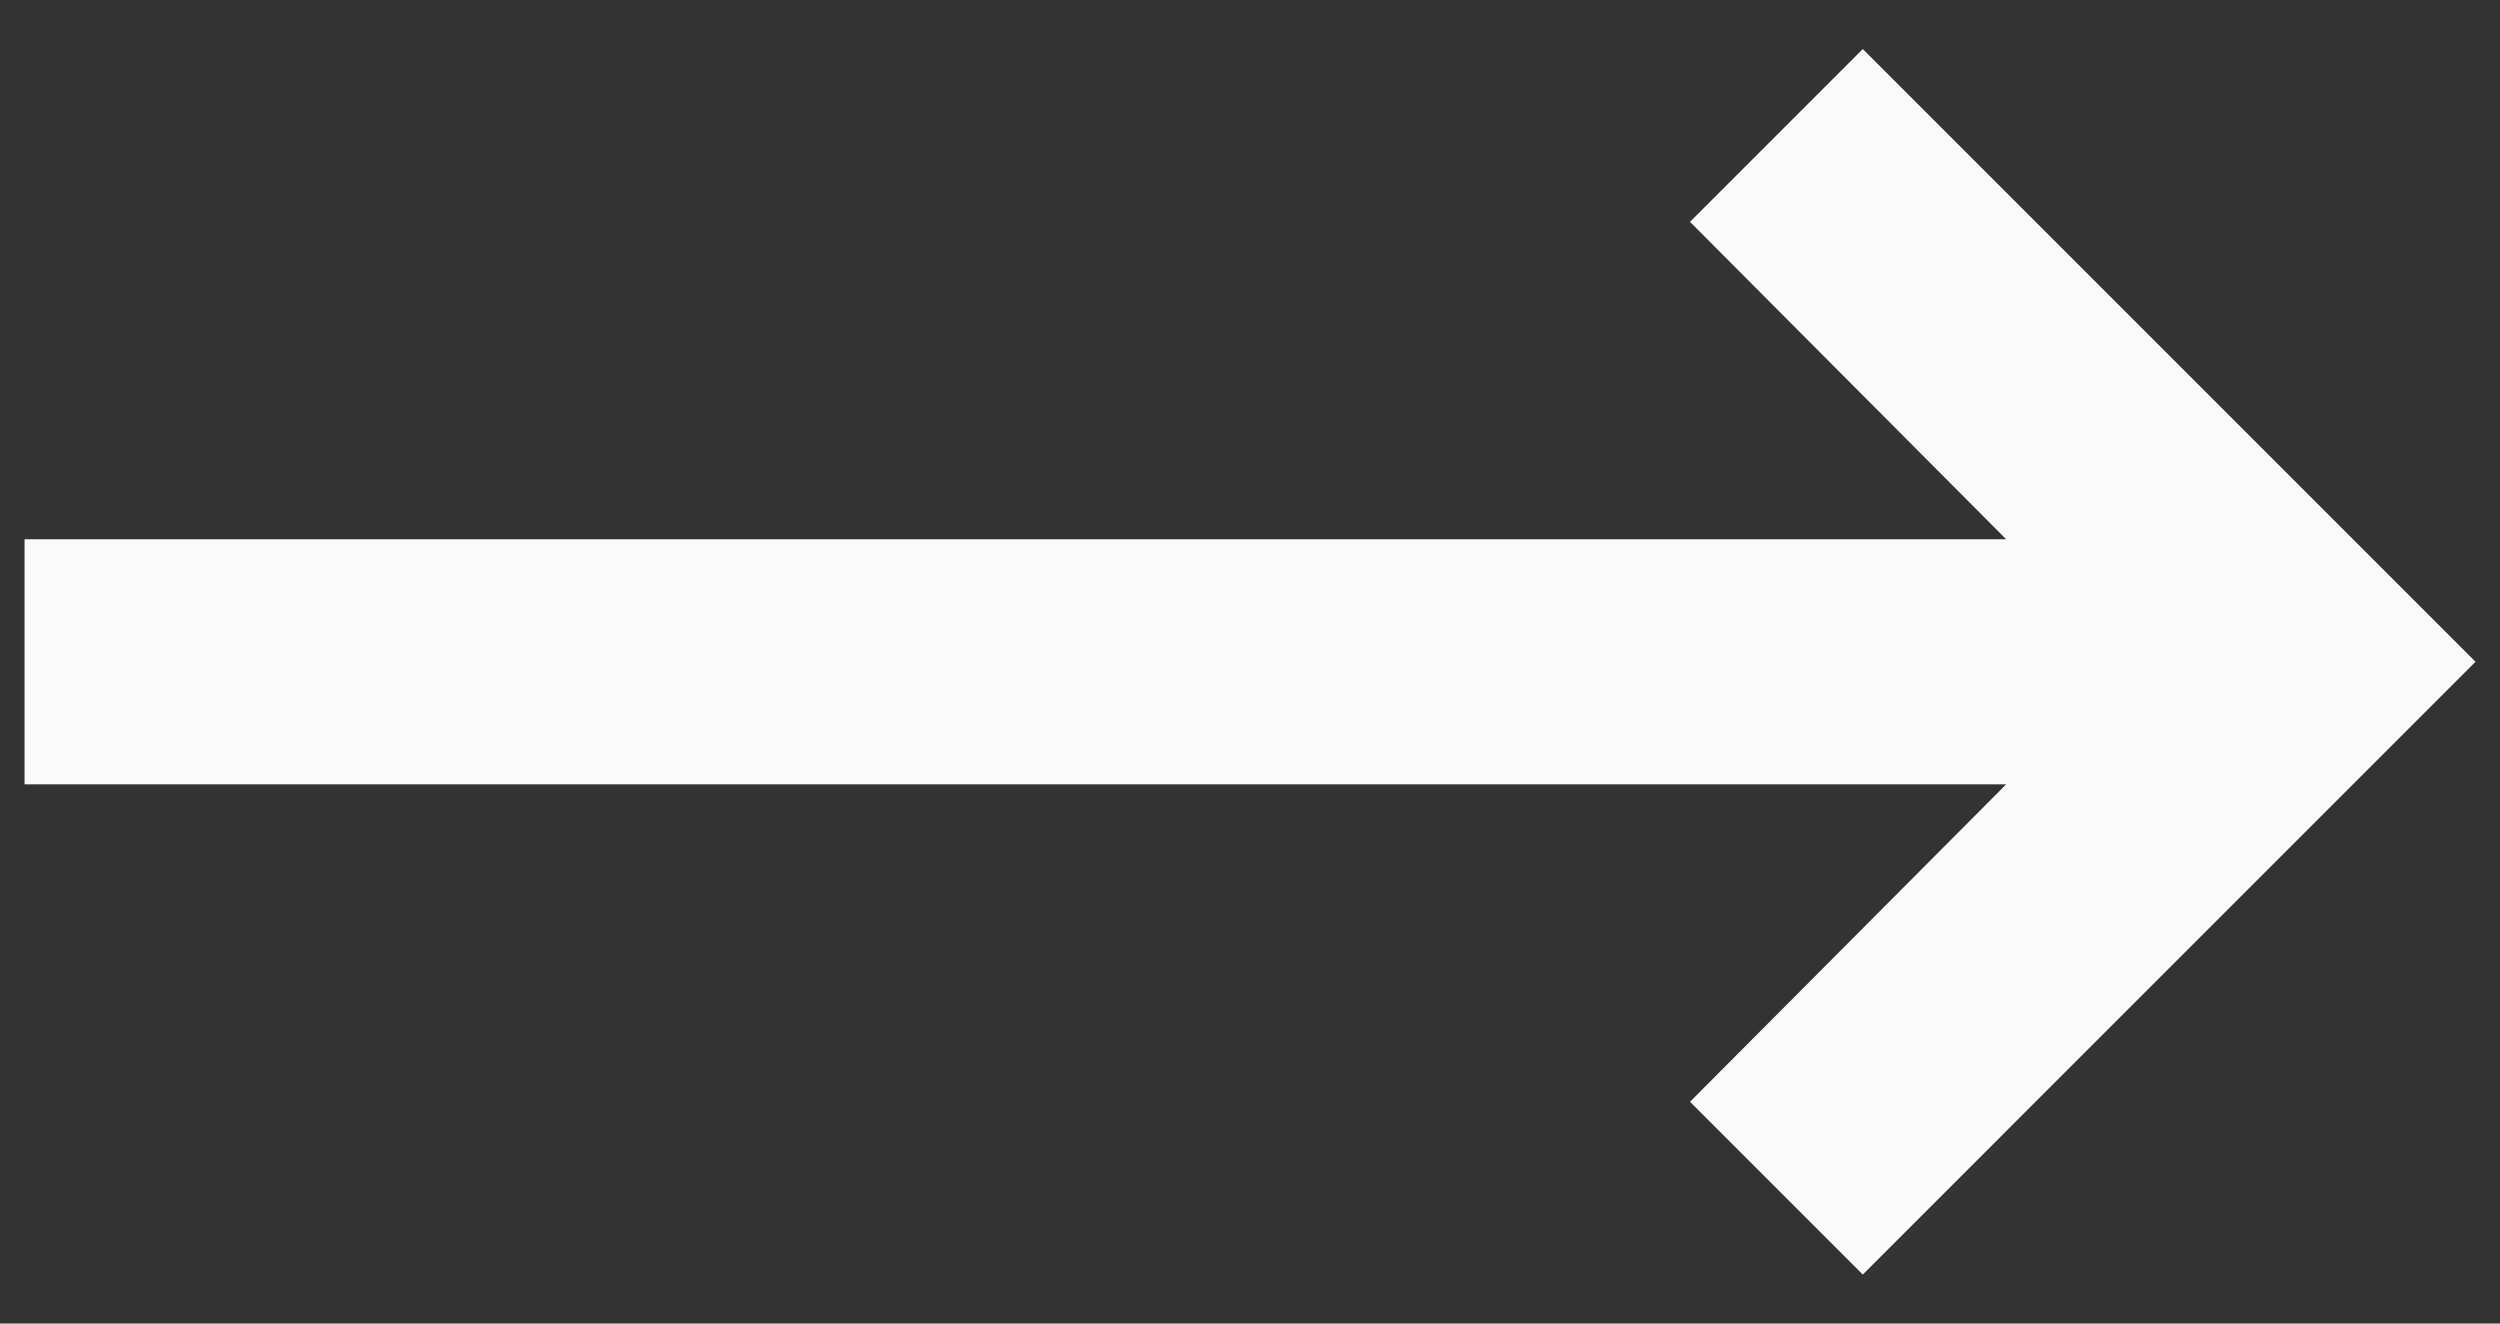 <svg width="34" height="18" viewBox="0 0 34 18" fill="none" xmlns="http://www.w3.org/2000/svg">
<rect x="0" y="0" width="34" height="18" fill="#333333" stroke="none"/>
<path d="M27.284 10.667L22.984 14.984L25.334 17.334L33.667 9L25.334 0.667L22.984 3.017L27.284 7.334H0.334V10.667H27.284Z" fill="#FAFAFA"/>
</svg>
